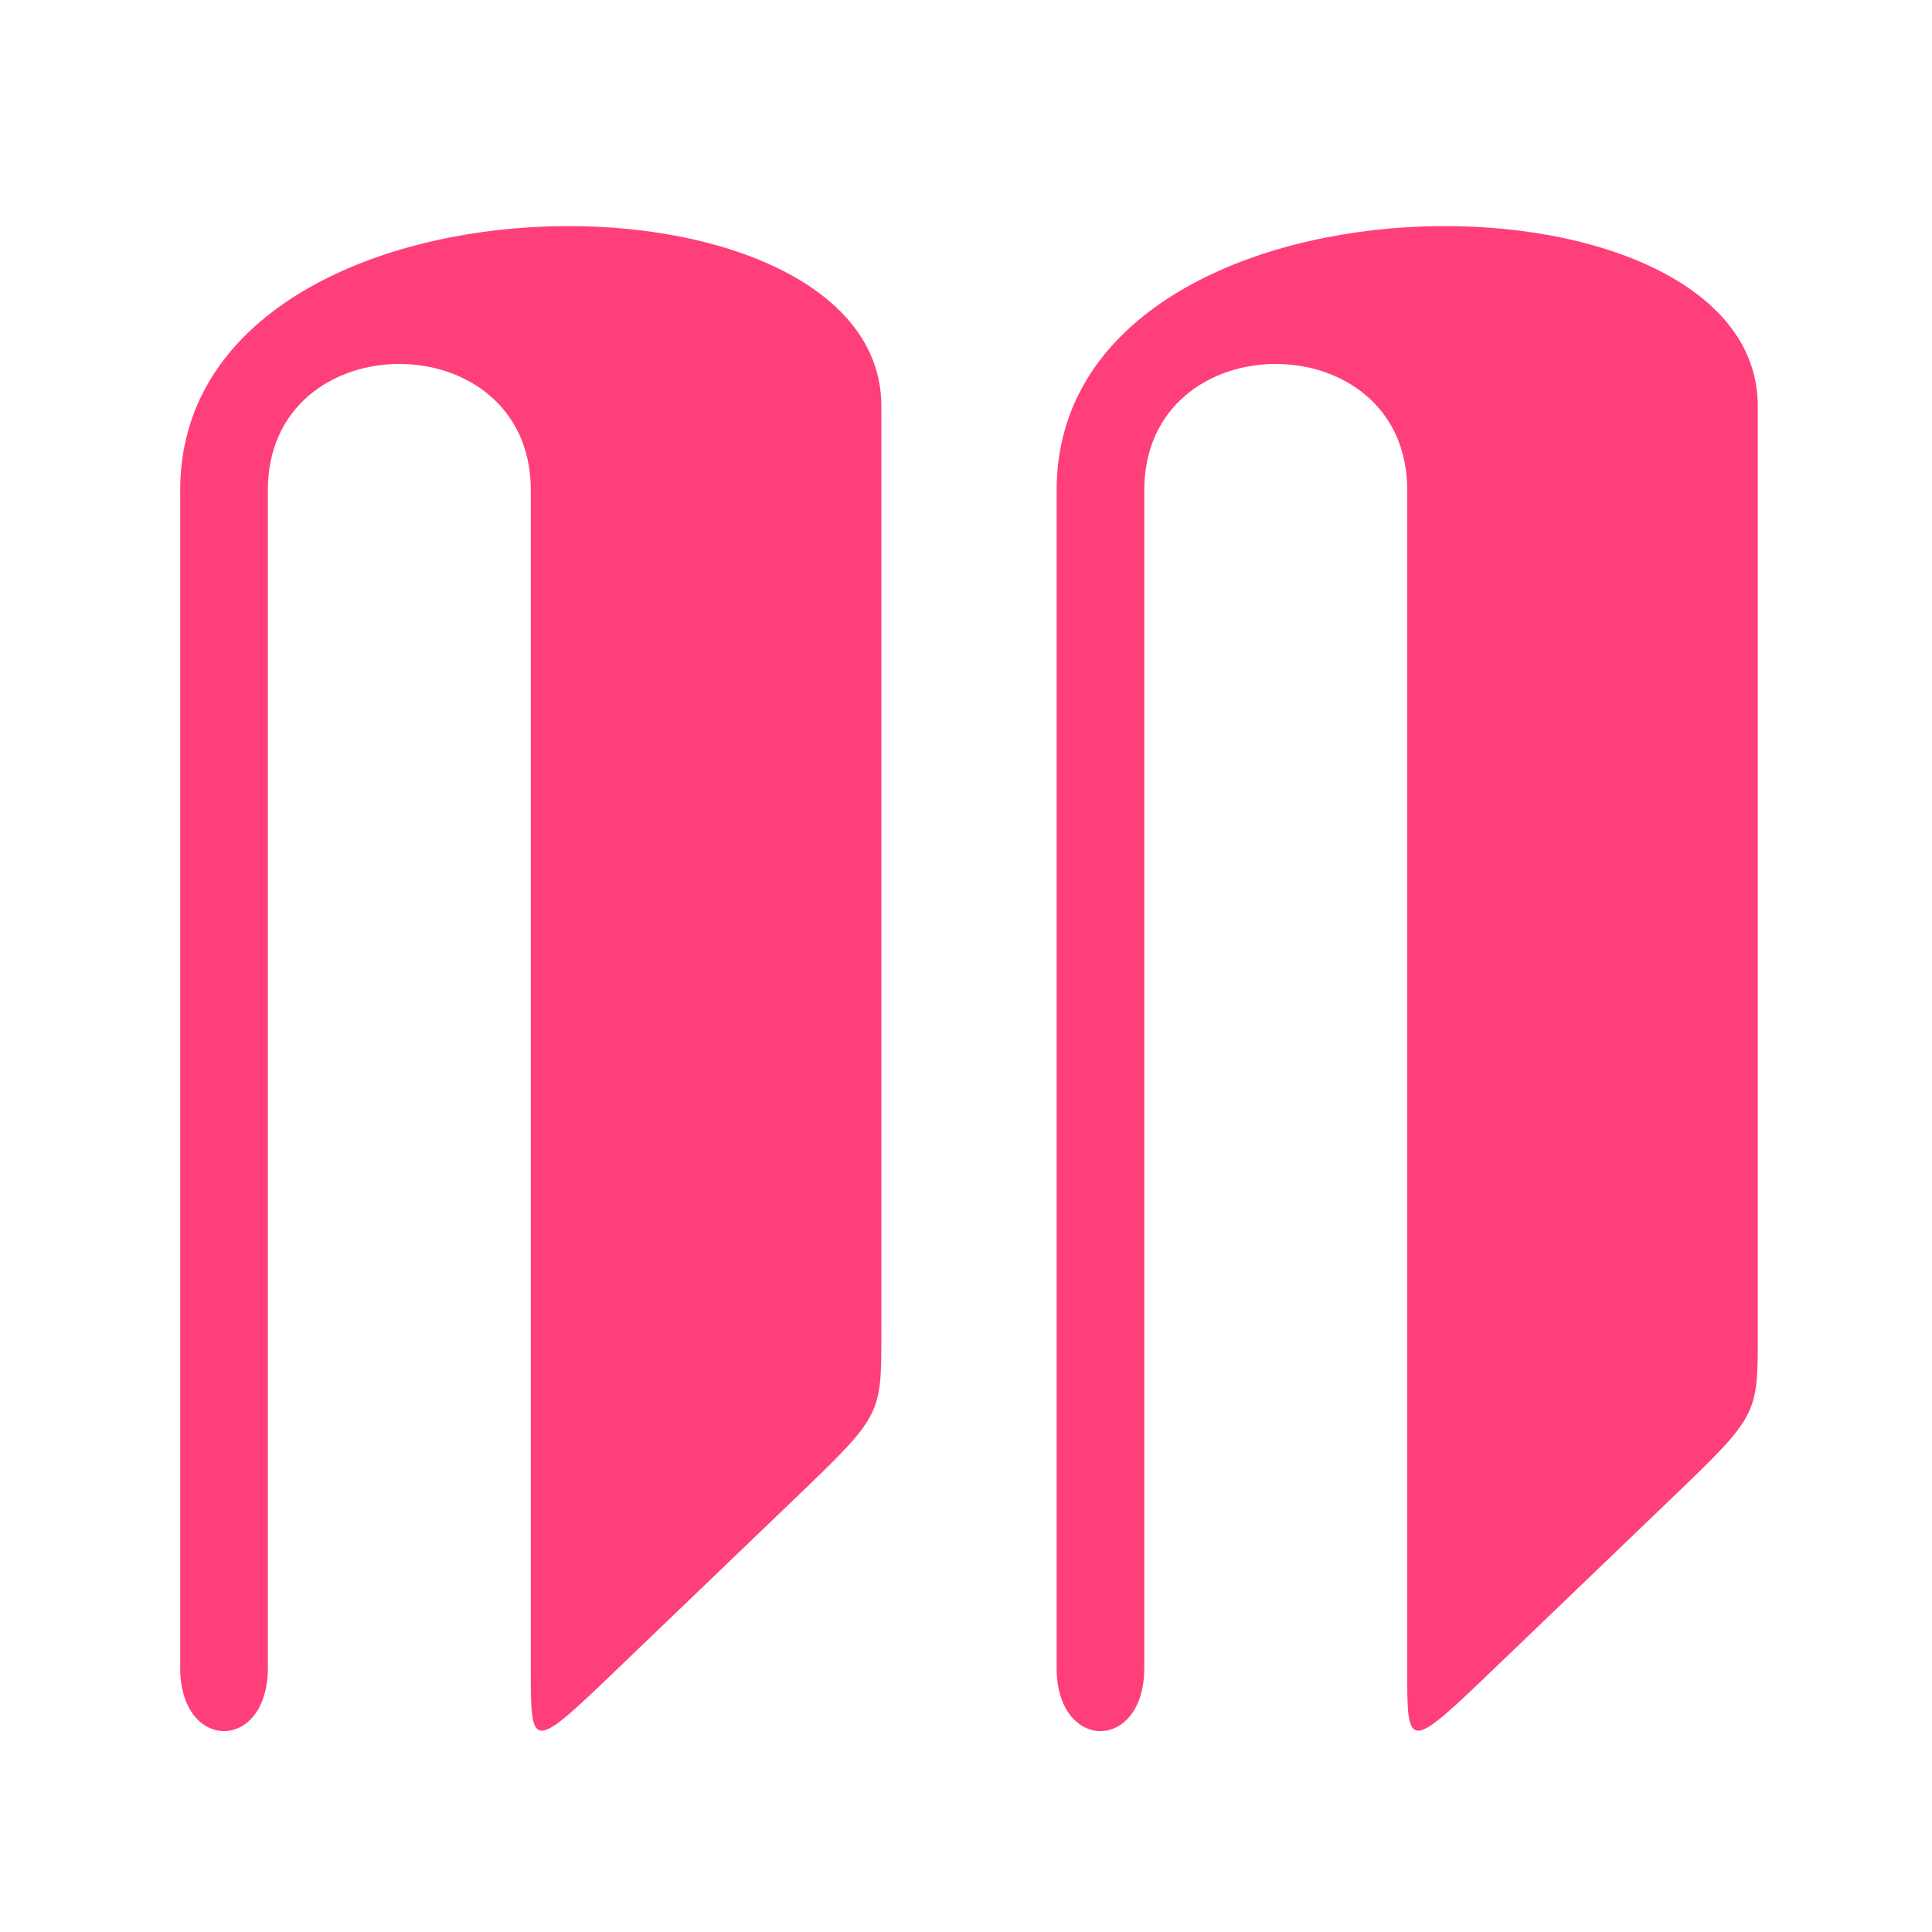 <?xml version="1.0" encoding="UTF-8" standalone="no"?>
<svg
   xmlns:dc="http://purl.org/dc/elements/1.1/"
   xmlns:cc="http://creativecommons.org/ns#"
   xmlns:rdf="http://www.w3.org/1999/02/22-rdf-syntax-ns#"
   xmlns:svg="http://www.w3.org/2000/svg"
   xmlns="http://www.w3.org/2000/svg"
   xmlns:sodipodi="http://sodipodi.sourceforge.net/DTD/sodipodi-0.dtd"
   xmlns:inkscape="http://www.inkscape.org/namespaces/inkscape"
   width="24mm"
   height="24mm"
   viewBox="0 0 24 24"
   version="1.1"
   id="svg8"
   inkscape:version="1.0.1 (3bc2e813f5, 2020-09-07)"
   sodipodi:docname="icon.svg">
  <defs
     id="defs2" />
  <sodipodi:namedview
     id="base"
     pagecolor="#ffffff"
     bordercolor="#666666"
     borderopacity="1.0"
     inkscape:pageopacity="0.0"
     inkscape:pageshadow="2"
     inkscape:zoom="5.6"
     inkscape:cx="-3.2823981"
     inkscape:cy="35.926338"
     inkscape:document-units="mm"
     inkscape:current-layer="layer2"
     inkscape:document-rotation="0"
     showgrid="false"
     inkscape:window-width="1920"
     inkscape:window-height="1001"
     inkscape:window-x="-9"
     inkscape:window-y="-9"
     inkscape:window-maximized="1"
     inkscape:snap-global="false"
     inkscape:snap-intersection-paths="true"
     fit-margin-top="0"
     fit-margin-left="0"
     fit-margin-right="0"
     fit-margin-bottom="0">
    <inkscape:grid
       type="xygrid"
       id="grid833"
       originx="-391.301"
       originy="-83.185" />
  </sodipodi:namedview>
  <g
     inkscape:groupmode="layer"
     id="layer2"
     inkscape:label="final"
     style="display:inline"
     transform="translate(-391.301,-83.185)">
    <g
       id="g944-2"
       style="display:inline;stroke-width:1.24;fill:#ff3f7a;fill-opacity:1"
       transform="matrix(0,-0.79,-0.823,0,479.552,431.023)"
       inkscape:export-filename="C:\Users\tesse\Desktop\Files\Reps\song_book_markup\assets\images\icon.png"
       inkscape:export-xdpi="225.16299"
       inkscape:export-ydpi="225.16299">
      <path
         style="fill:#ff3f7a;fill-opacity:1;stroke:none;stroke-width:0.7;stroke-linecap:round;stroke-linejoin:round;stroke-miterlimit:4;stroke-dasharray:none;stroke-opacity:1"
         d="m 414.073,85.99 18.521,-10e-7 c 2.646,10e-7 2.646,3.969 10e-6,3.969 h -18.521 c -1.323,0 -1.323,1.323 0,1.323 h 18.521 c 5.292,0 5.292,-10.583 1.323,-10.583 h -14.604 c -1.271,0 -1.271,0 -2.594,1.323 l -2.594,2.594 c -1.375,1.375 -1.375,1.375 -0.052,1.375 z"
         id="path855-2"
         sodipodi:nodetypes="cccccccccccc" />
      <path
         style="display:inline;fill:#ff3f7a;fill-opacity:1;stroke:none;stroke-width:0.7;stroke-linecap:round;stroke-linejoin:round;stroke-miterlimit:4;stroke-dasharray:none;stroke-opacity:1"
         d="m 414.073,99.219 18.521,-10e-7 c 2.646,10e-7 2.646,3.969 10e-6,3.969 h -18.521 c -1.323,0 -1.323,1.323 0,1.323 h 18.521 c 5.292,0 5.292,-10.583 1.323,-10.583 h -14.604 c -1.271,0 -1.271,0 -2.594,1.323 l -2.594,2.594 C 412.75,99.219 412.75,99.219 414.073,99.219 Z"
         id="path855-9-9"
         sodipodi:nodetypes="cccccccccccc" />
    </g>
  </g>
</svg>
